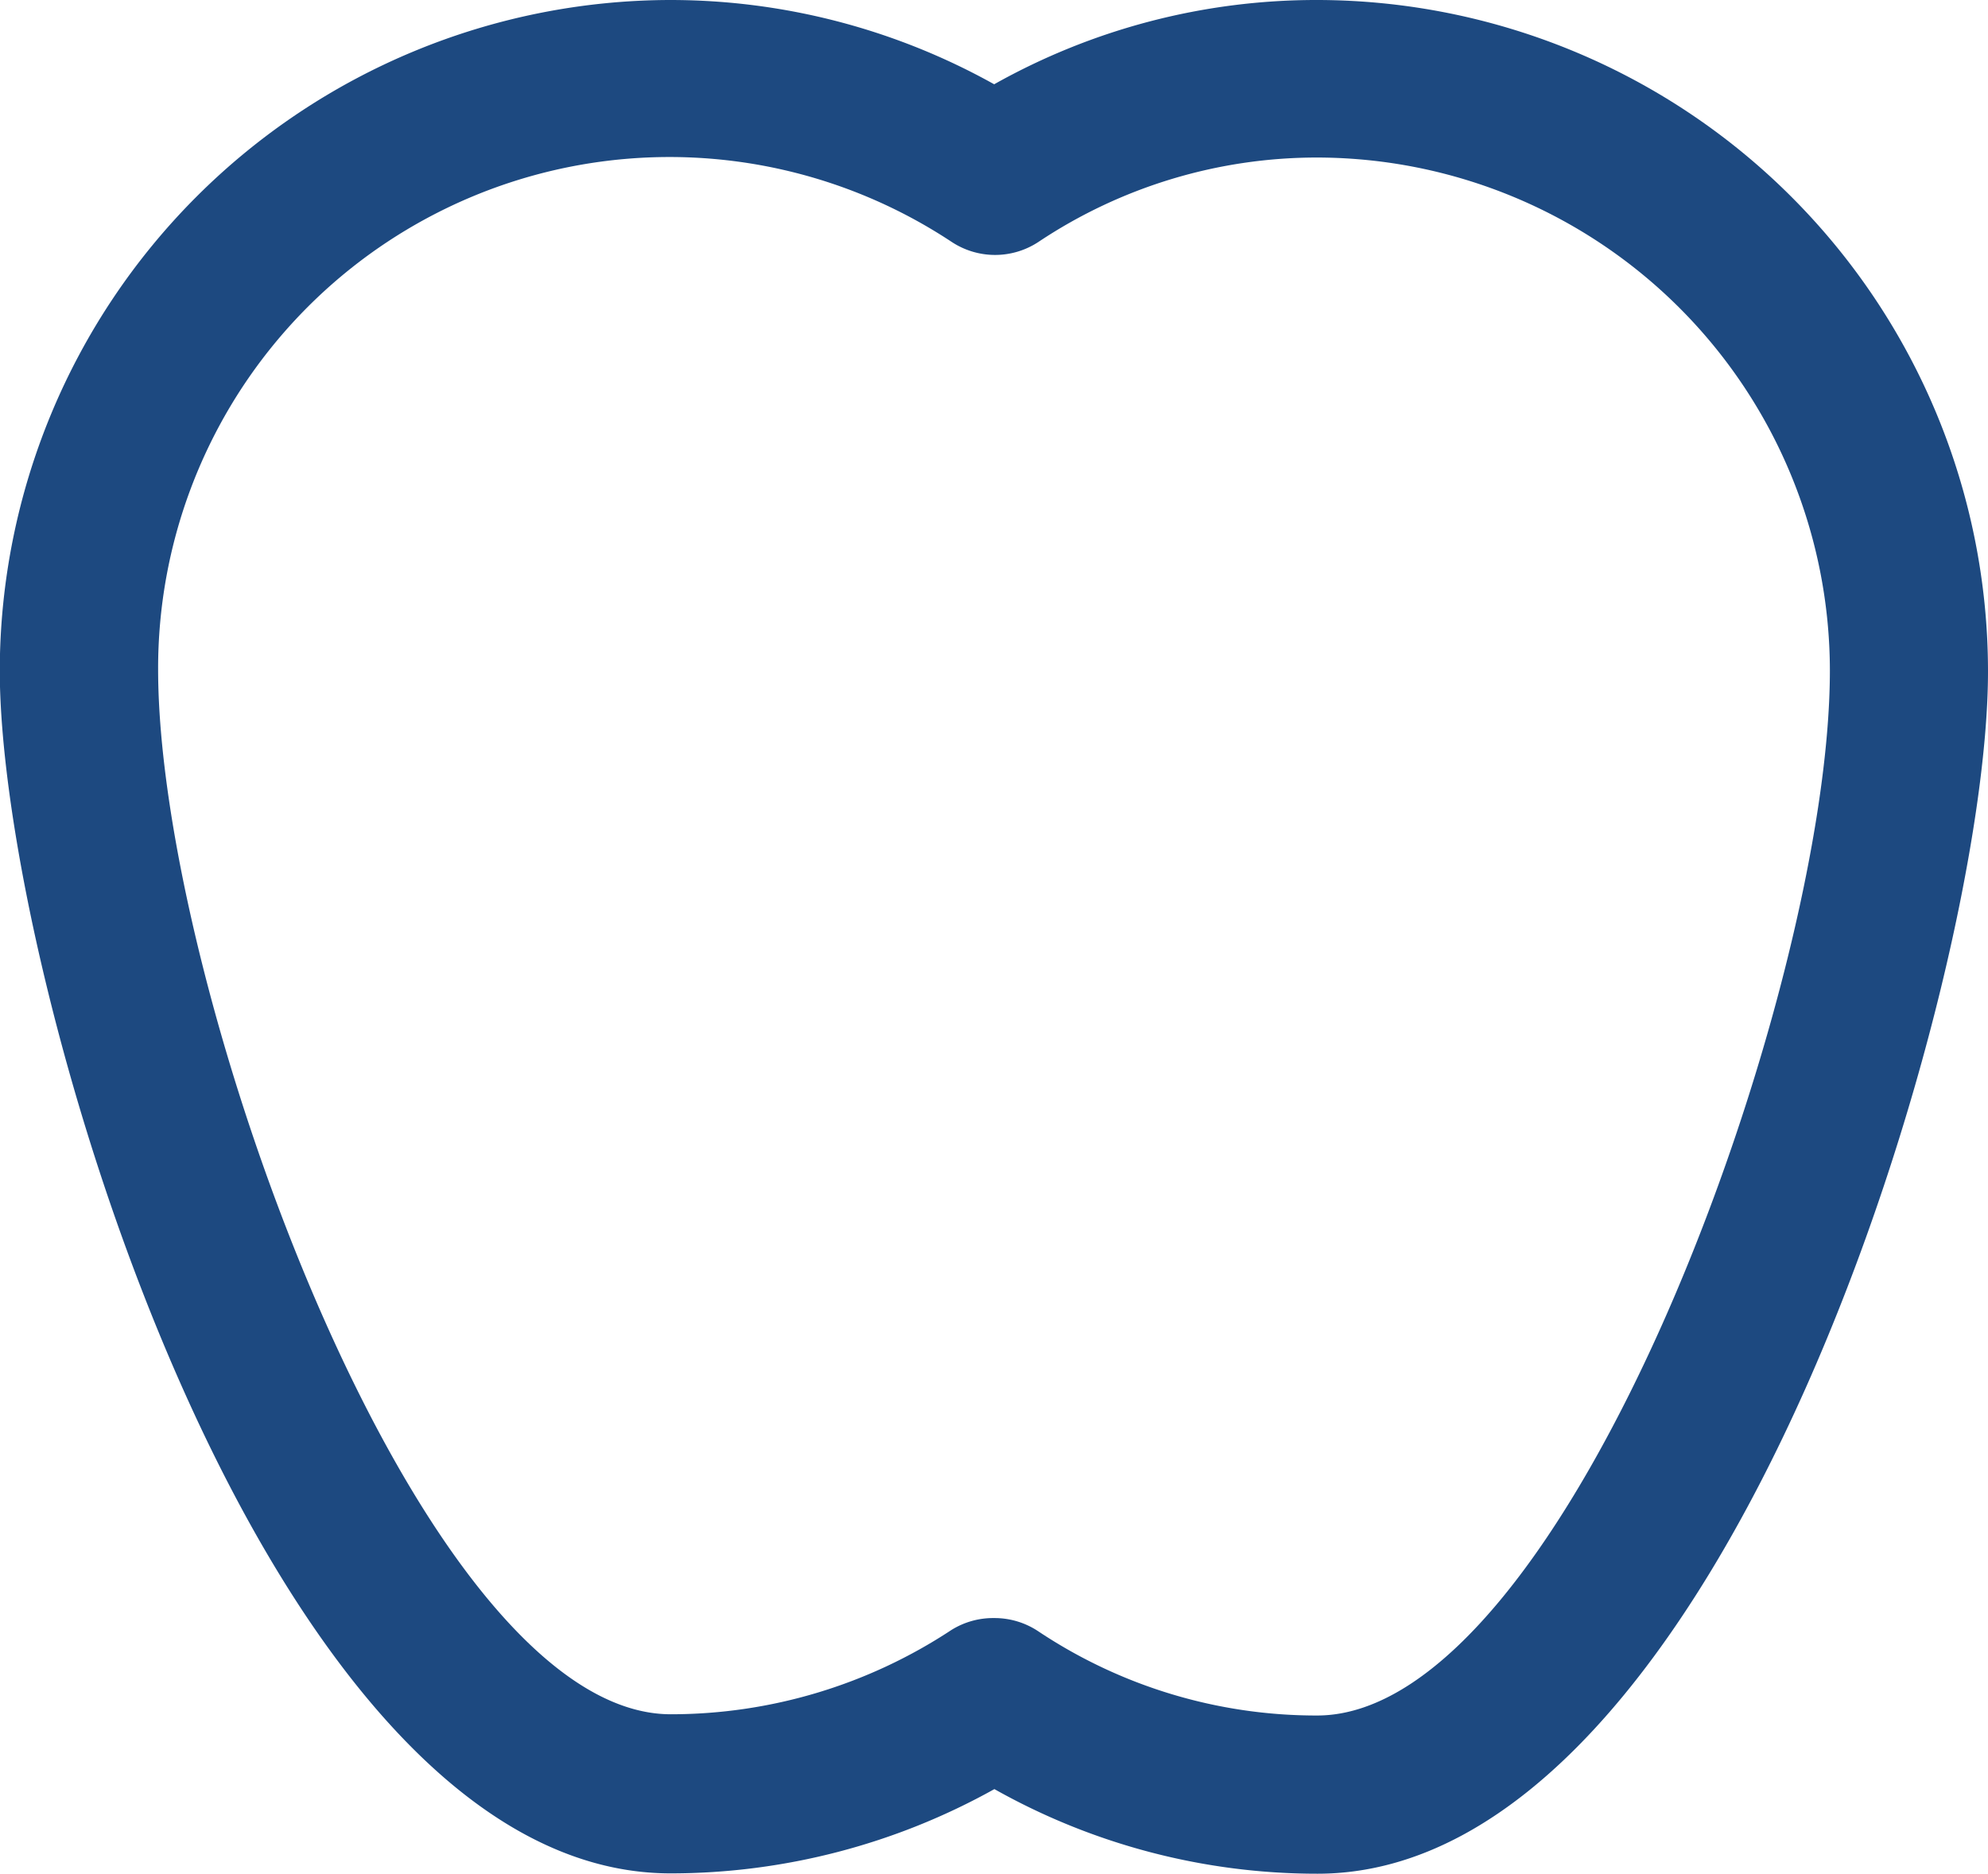 <svg xmlns="http://www.w3.org/2000/svg" width="17.665" height="16.652" viewBox="0 0 17.665 16.652"><defs><style>.a{fill:#1d4980;}</style></defs><path class="a" d="M32.271,46.052A5.845,5.845,0,0,1,29.4,45.3a5.91,5.91,0,0,1-2.877.749c-3.619,0-5.961-7.942-5.961-10.691A5.968,5.968,0,0,1,26.525,29.4a5.906,5.906,0,0,1,2.873.749,5.842,5.842,0,0,1,2.869-.749,5.968,5.968,0,0,1,5.962,5.961C38.233,38.107,35.89,46.052,32.271,46.052ZM29.4,43.78a.7.7,0,0,1,.389.117,4.451,4.451,0,0,0,2.478.749c2.222,0,4.557-6.444,4.557-9.286A4.563,4.563,0,0,0,32.271,30.8a4.457,4.457,0,0,0-2.478.749.7.7,0,0,1-.774,0,4.544,4.544,0,0,0-7.05,3.8c0,2.842,2.335,9.286,4.556,9.286a4.529,4.529,0,0,0,2.493-.749A.7.7,0,0,1,29.4,43.78Z" transform="translate(-20.564 -29.4)"/></svg>